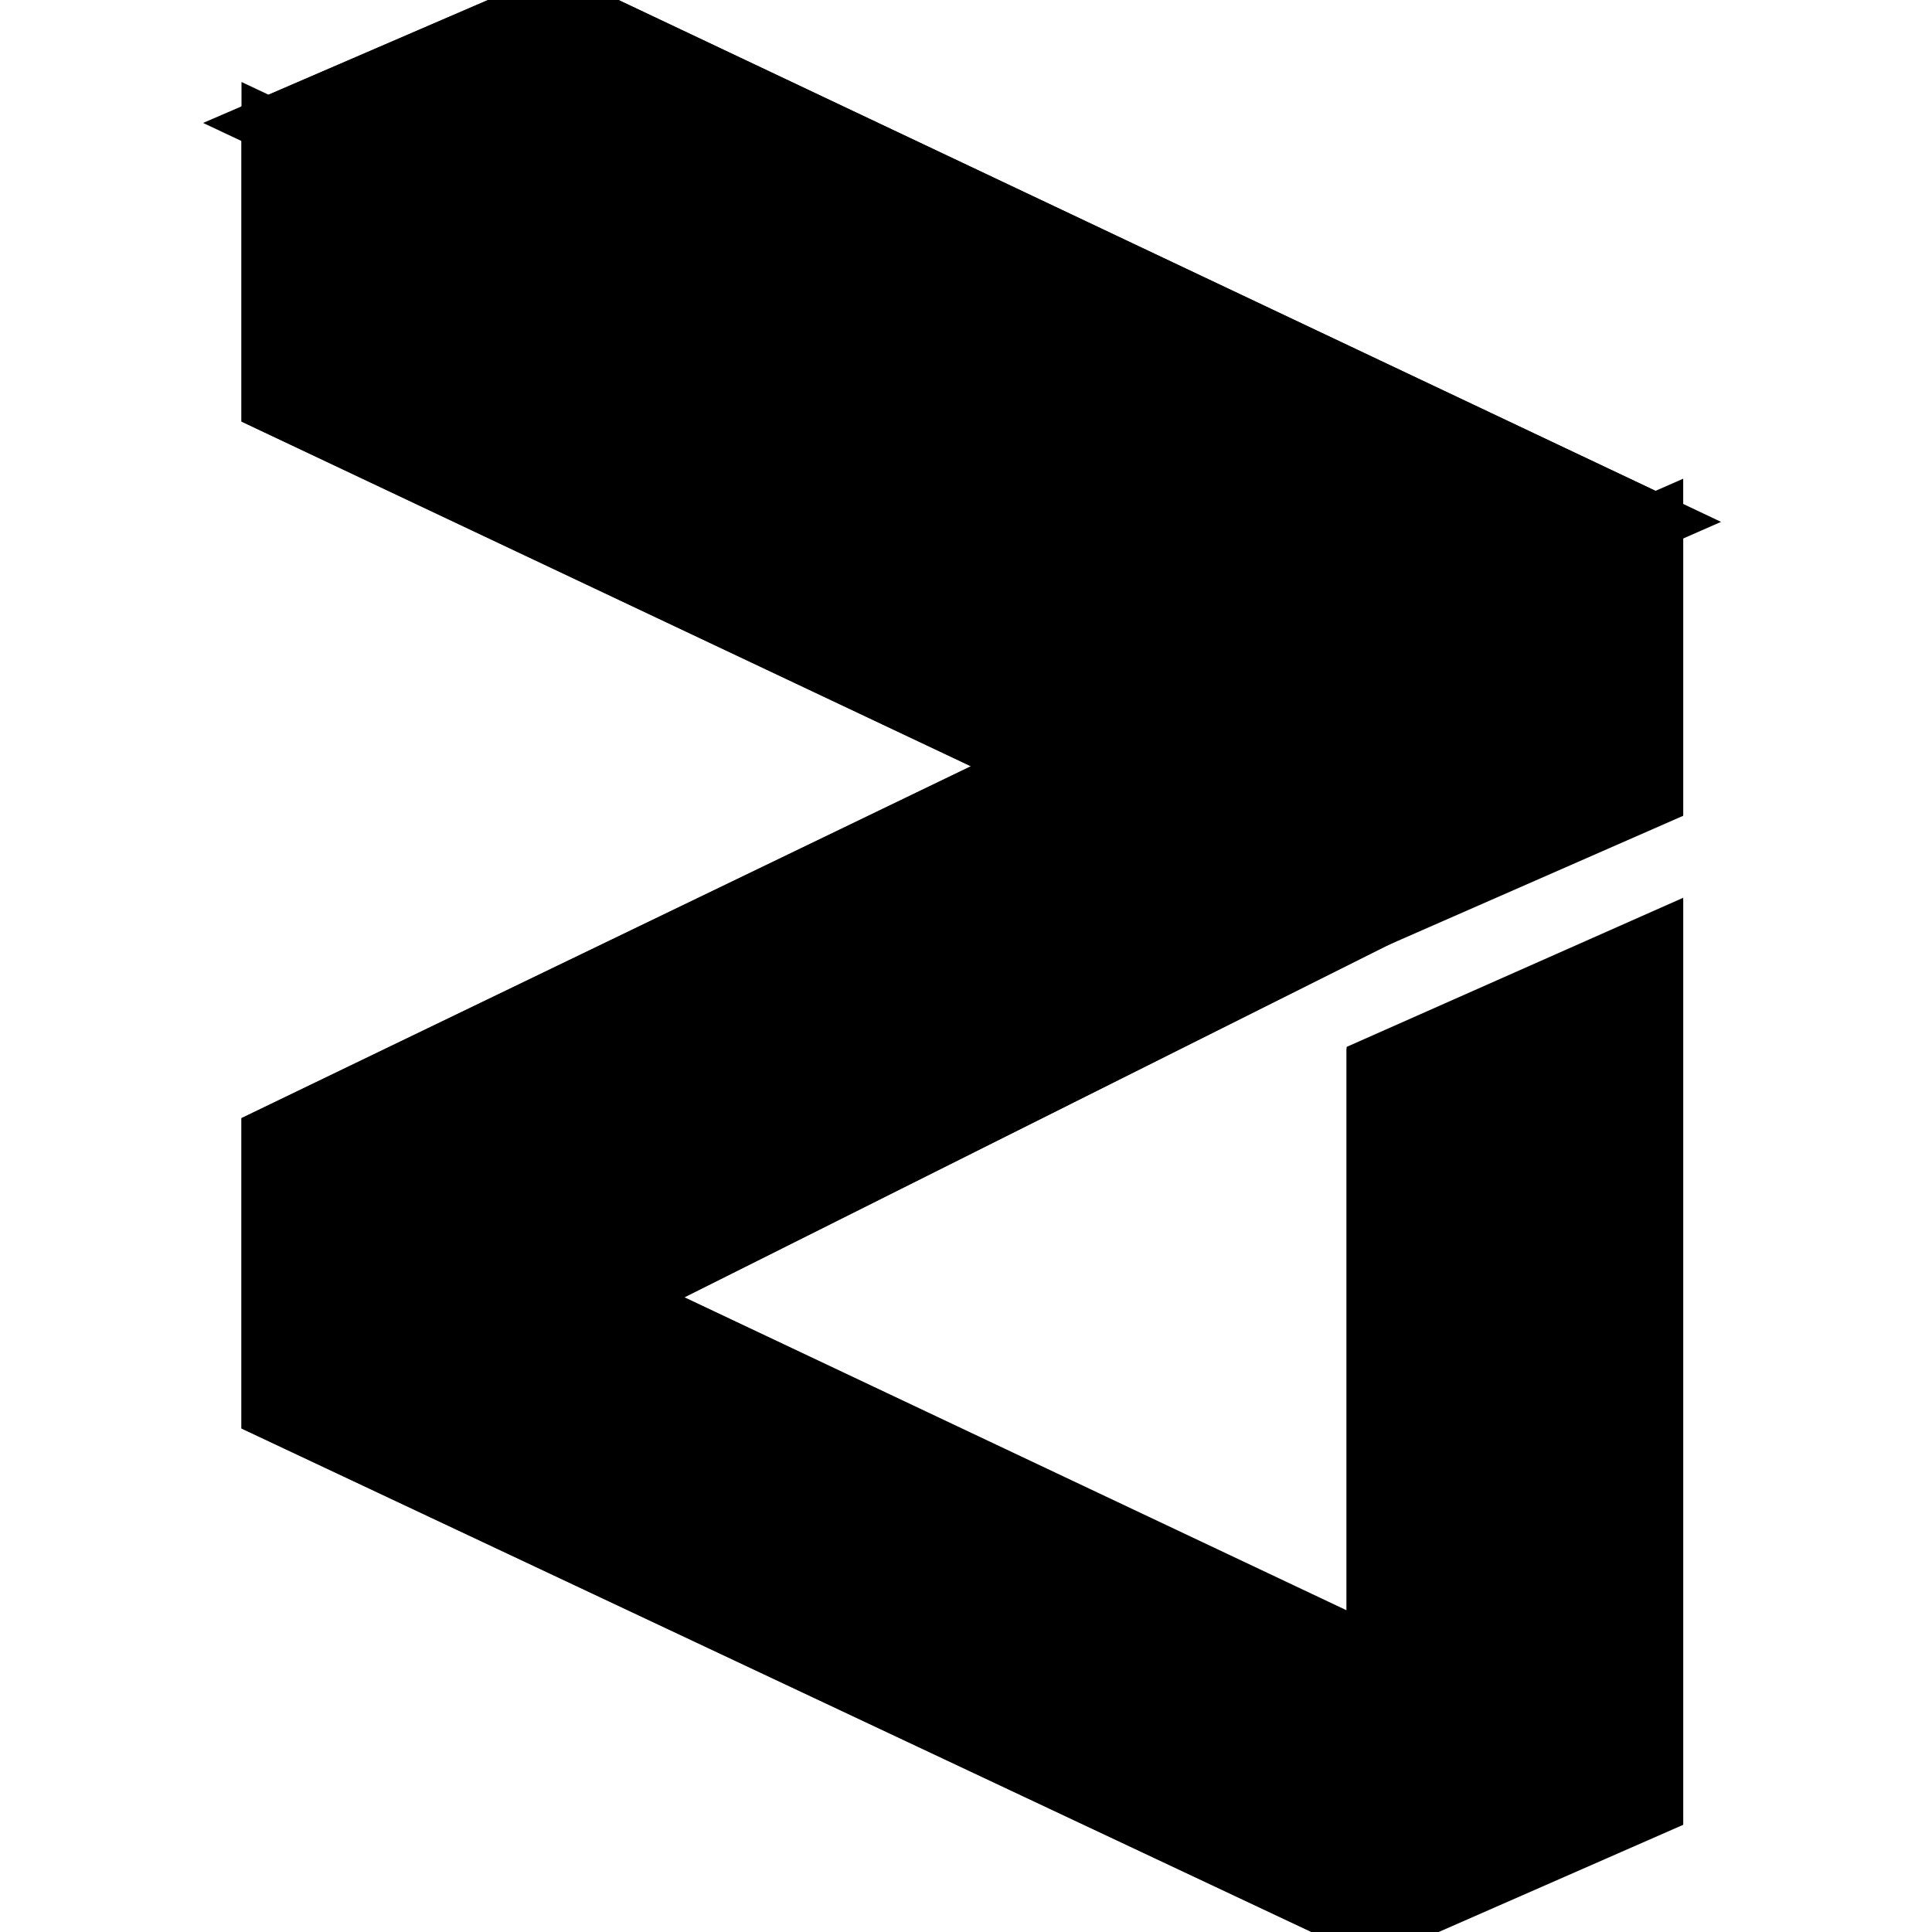 <?xml version="1.0" encoding="UTF-8"?>
<svg viewBox="0 0 36 36" version="1.1" xmlns="http://www.w3.org/2000/svg" xmlns:xlink="http://www.w3.org/1999/xlink">
  <g stroke="currentColor" stroke-width="1" fill="currentColor" fill-rule="evenodd">
    <polygon fill="currentColor" fill-rule="nonzero" points="30.864 14.874 25.592 17.185 11.607 24.184 25.592 30.795 25.592 19.867 30.864 17.531 30.864 33.676 25.592 35.987 5 26.297 5 21.147 19.254 14.271 5 7.536 5 2.311 10.356 1.03028697e-13 30.864 9.707"></polygon>
    <polygon fill="currentColor" fill-rule="nonzero" points="5 2.311 25.592 12.018 30.864 9.707 10.356 -4.70734562e-14"></polygon>
    <path fill="currentColor" d="M30.864,17.497 L30.864,33.642 L25.592,35.953 L25.592,19.833 L30.864,17.497 Z M30.864,9.685 L30.864,14.852 L25.592,17.163 L25.592,11.996 L30.864,9.685 Z" fill-rule="nonzero"></path>
    <polygon fill="currentColor" fill-rule="nonzero" points="5 2.316 5 7.54 19.254 14.276 5 21.151 5 26.302 25.592 35.992 25.592 30.808 11.607 24.189 25.592 17.189 25.592 12.022"></polygon>
  </g>
</svg>